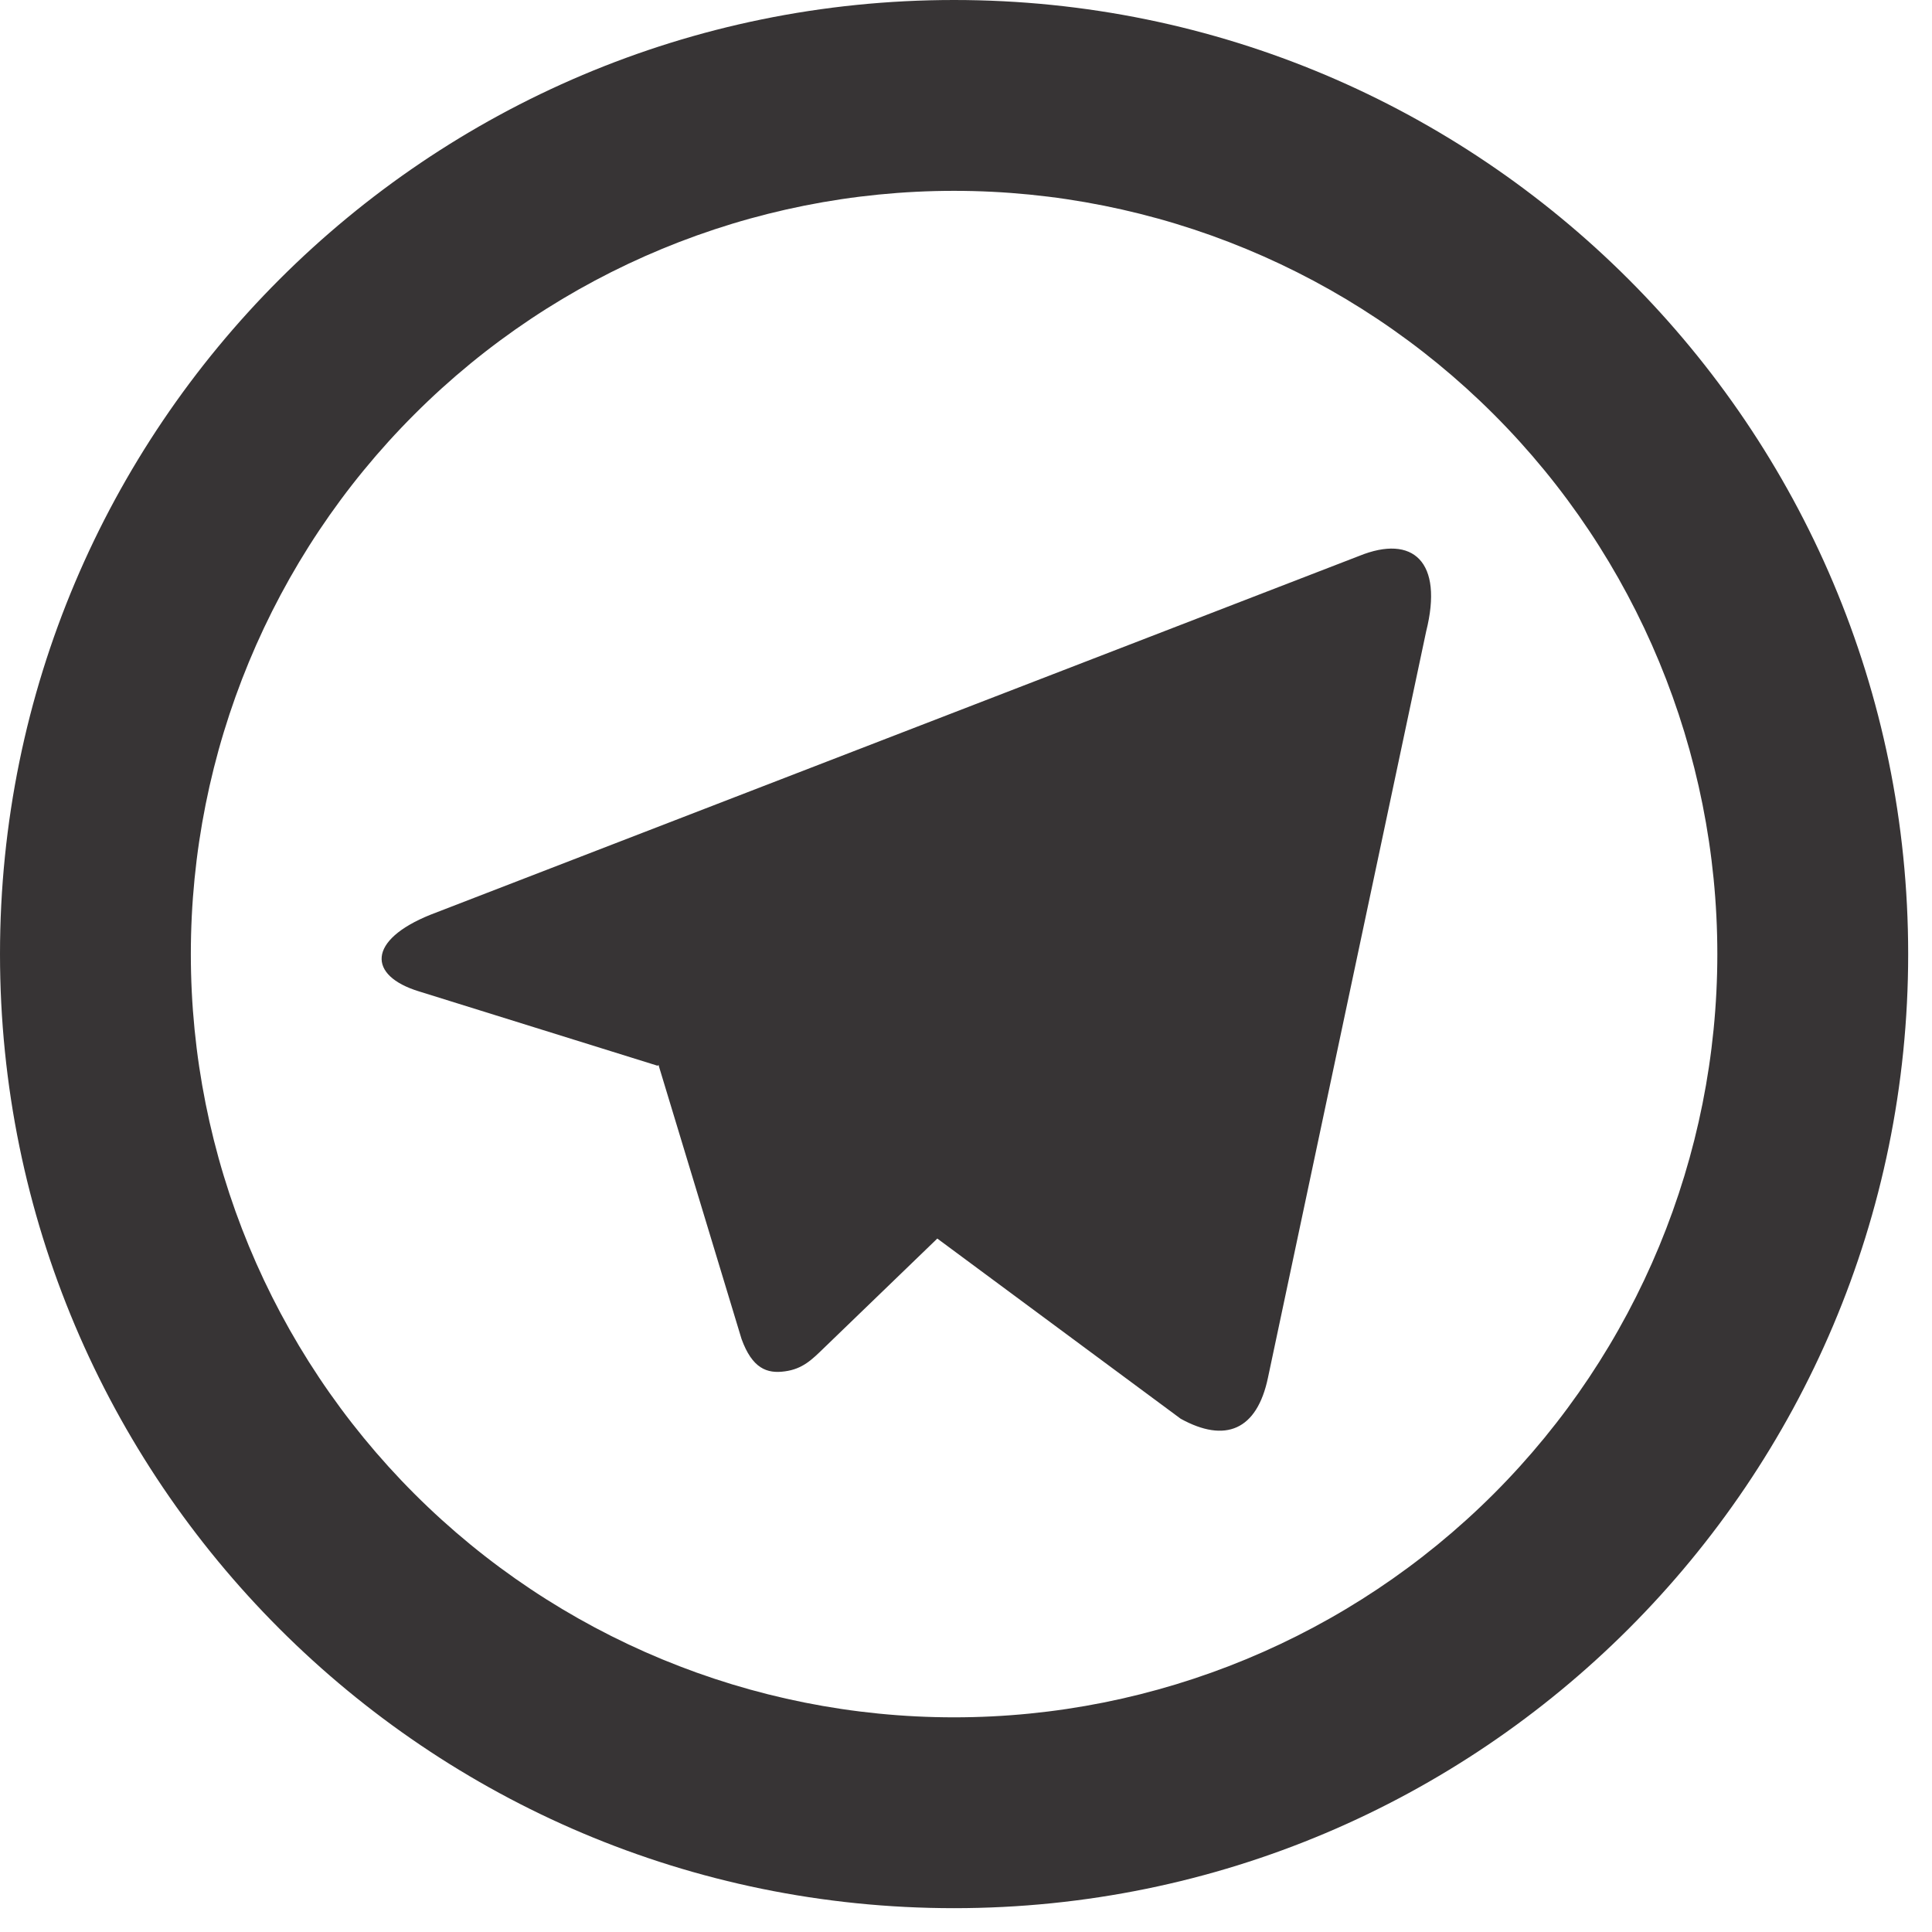 <svg width="27" height="27" viewBox="0 0 27 27" fill="none" xmlns="http://www.w3.org/2000/svg">
<path d="M13.333 24C16.162 24 18.875 22.876 20.876 20.876C22.876 18.875 24 16.162 24 13.333C24 10.504 22.876 7.791 20.876 5.791C18.875 3.79 16.162 2.667 13.333 2.667C10.504 2.667 7.791 3.79 5.791 5.791C3.79 7.791 2.667 10.504 2.667 13.333C2.667 16.162 3.79 18.875 5.791 20.876C7.791 22.876 10.504 24 13.333 24ZM13.333 26.667C5.969 26.667 0 20.697 0 13.333C0 5.969 5.969 0 13.333 0C20.697 0 26.667 5.969 26.667 13.333C26.667 20.697 20.697 26.667 13.333 26.667ZM9.187 14.893L5.856 13.855C5.136 13.635 5.132 13.139 6.017 12.783L18.995 7.769C19.748 7.463 20.175 7.851 19.931 8.823L17.721 19.249C17.567 19.992 17.12 20.169 16.5 19.827L13.099 17.309L11.513 18.84C11.351 18.997 11.219 19.132 10.968 19.165C10.719 19.2 10.513 19.125 10.363 18.712L9.203 14.884L9.187 14.895V14.893Z" fill="#373435"/>
</svg>
